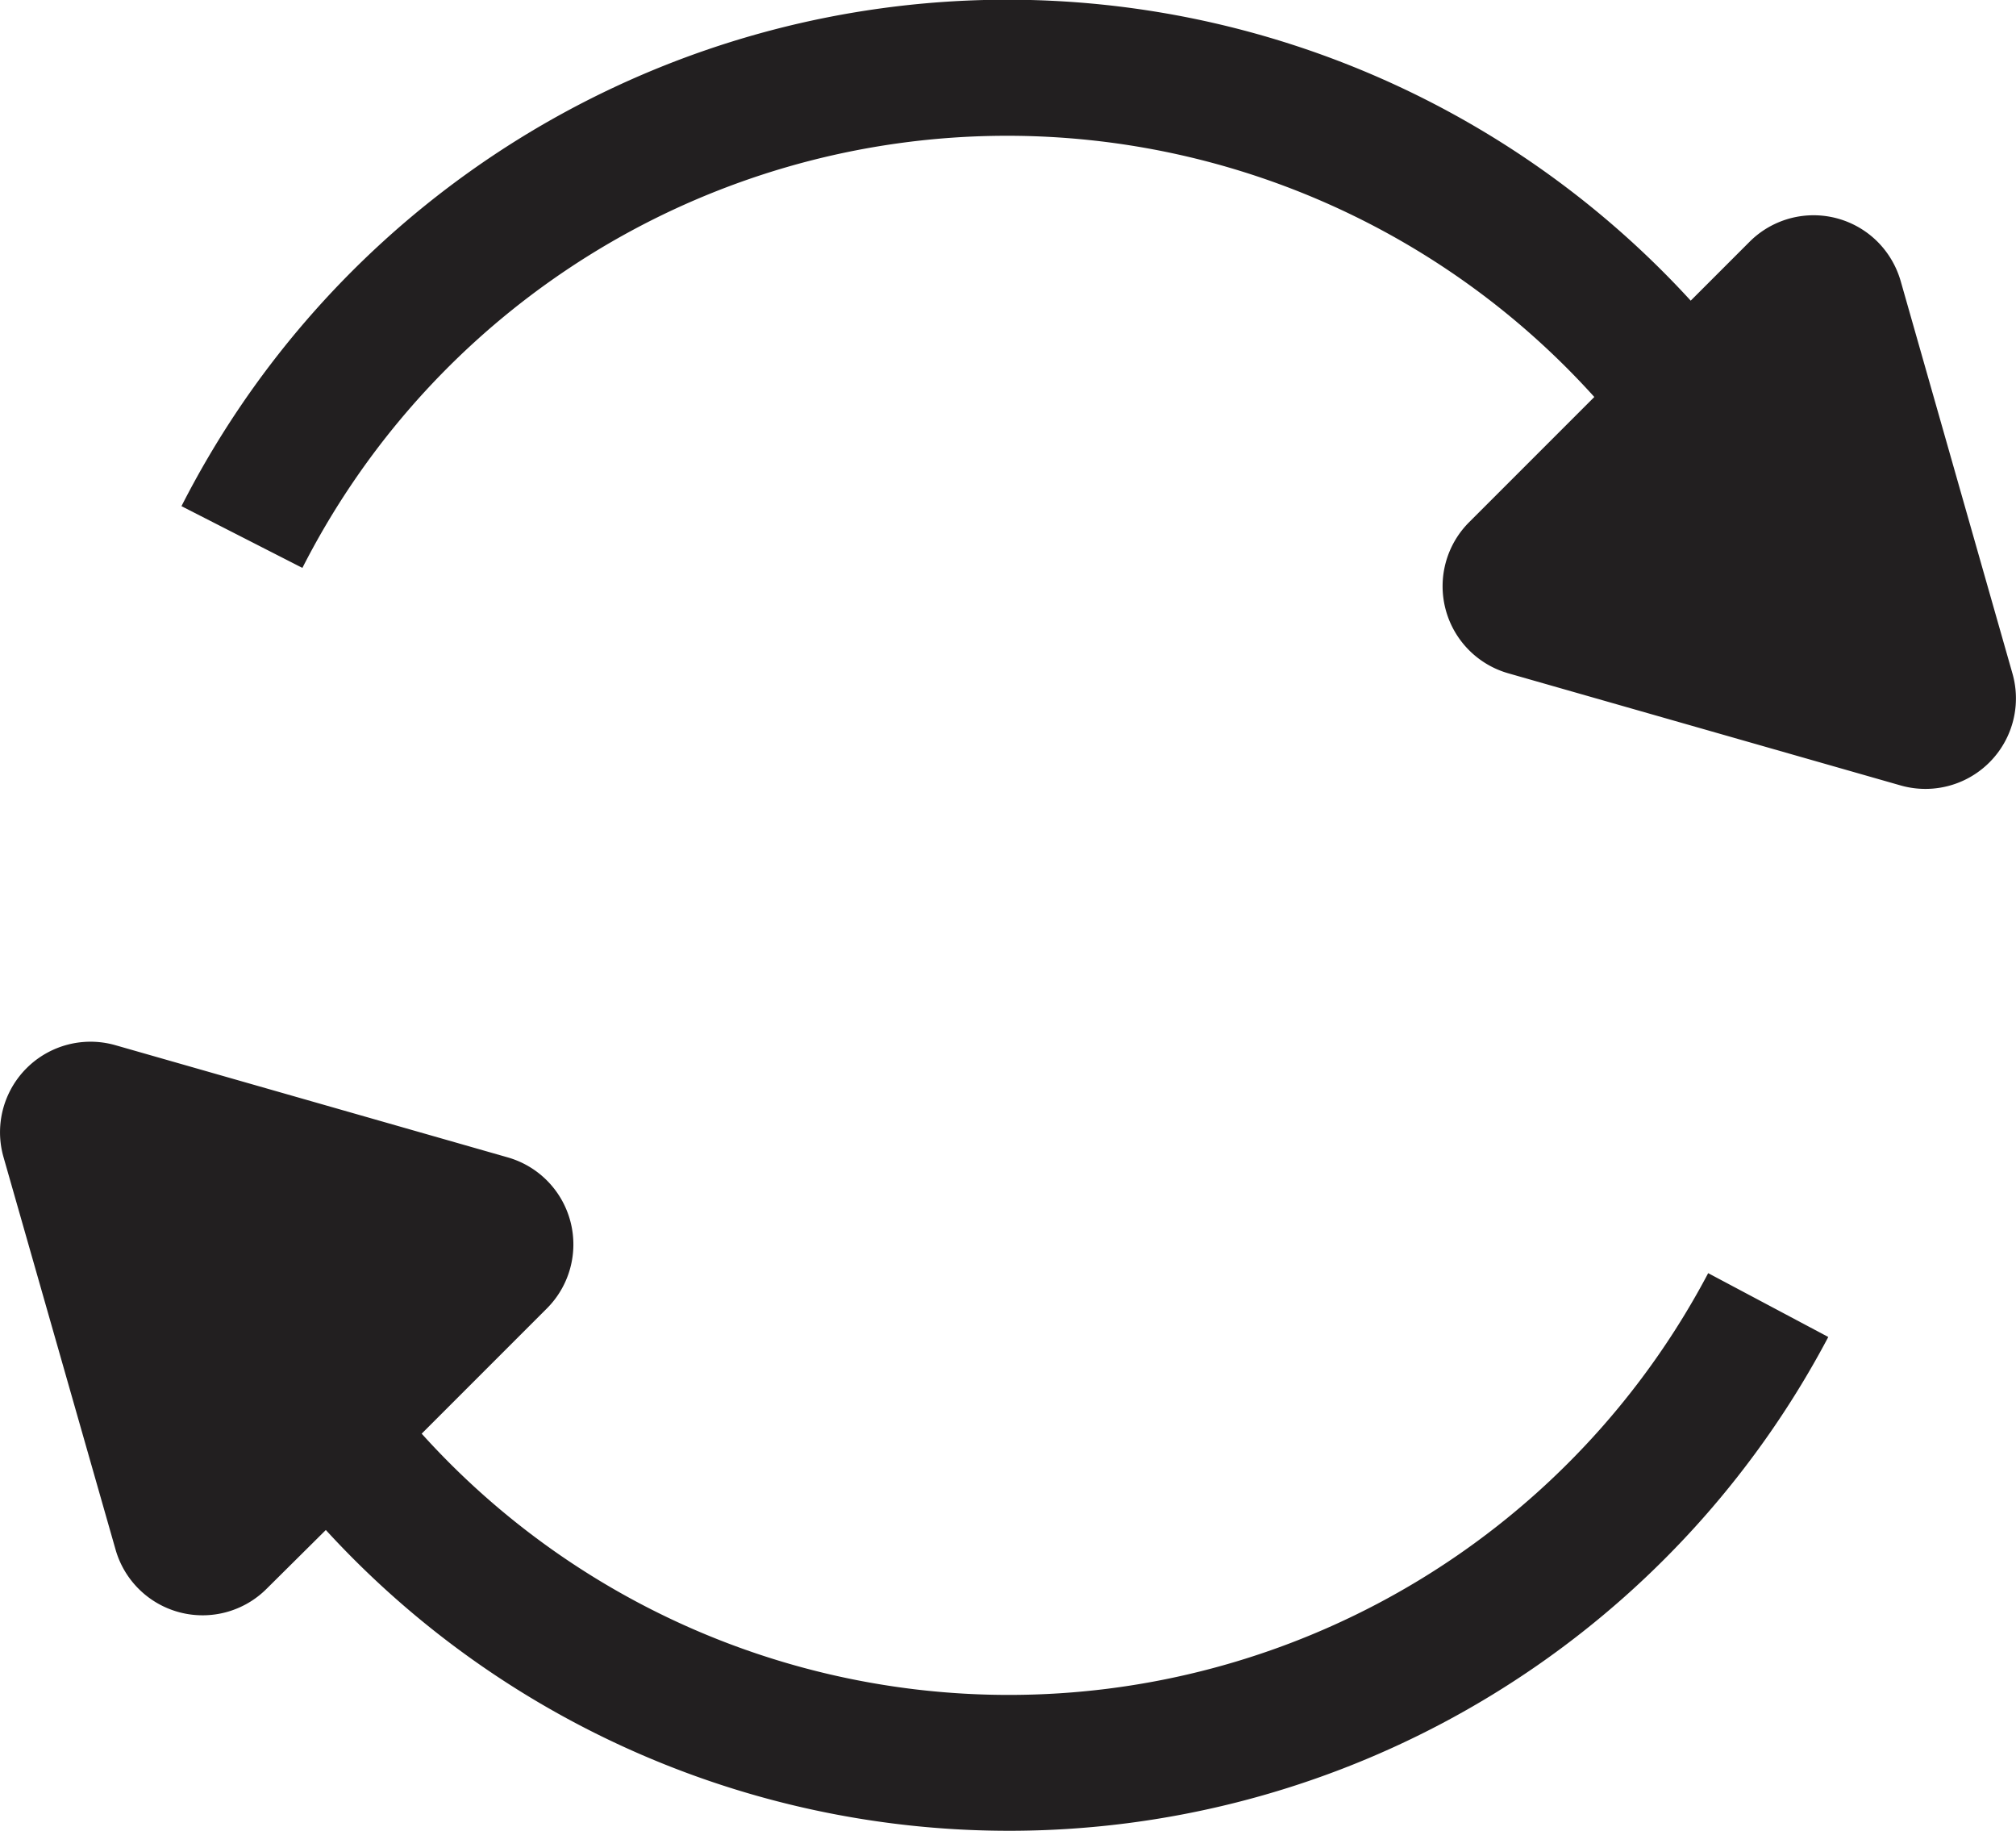 <svg id="_1" data-name="1" xmlns="http://www.w3.org/2000/svg" xmlns:xlink="http://www.w3.org/1999/xlink" width="22.274" height="20.221" viewBox="0 0 22.274 20.221">
  <defs>
    <clipPath id="clip-path">
      <rect id="Прямоугольник_1055" data-name="Прямоугольник 1055" width="22.274" height="20.221" fill="none"/>
    </clipPath>
  </defs>
  <g id="Сгруппировать_744" data-name="Сгруппировать 744" clip-path="url(#clip-path)">
    <path id="Контур_1734" data-name="Контур 1734" d="M22.235,7.44,21,3.105a1.013,1.013,0,0,0-.255-.434,1,1,0,0,0-1.415,0l-.65.65A10.238,10.238,0,0,0,2.005,5.591l1.336.682A8.737,8.737,0,0,1,17.615,4.385L16.232,5.768a1,1,0,0,0,.432,1.669L21,8.676A1,1,0,0,0,22.235,7.44" transform="translate(0 0)" fill="#221f20"/>
    <path id="Контур_1735" data-name="Контур 1735" d="M18.873,14.063A8.736,8.736,0,0,1,4.659,15.836l1.383-1.383a1,1,0,0,0-.433-1.669L1.275,11.545A1,1,0,0,0,.039,12.782l1.238,4.335a1,1,0,0,0,1.669.432L3.6,16.9a10.237,10.237,0,0,0,16.6-2.132Z" transform="translate(0 0)" fill="#221f20"/>
  </g>
</svg>
